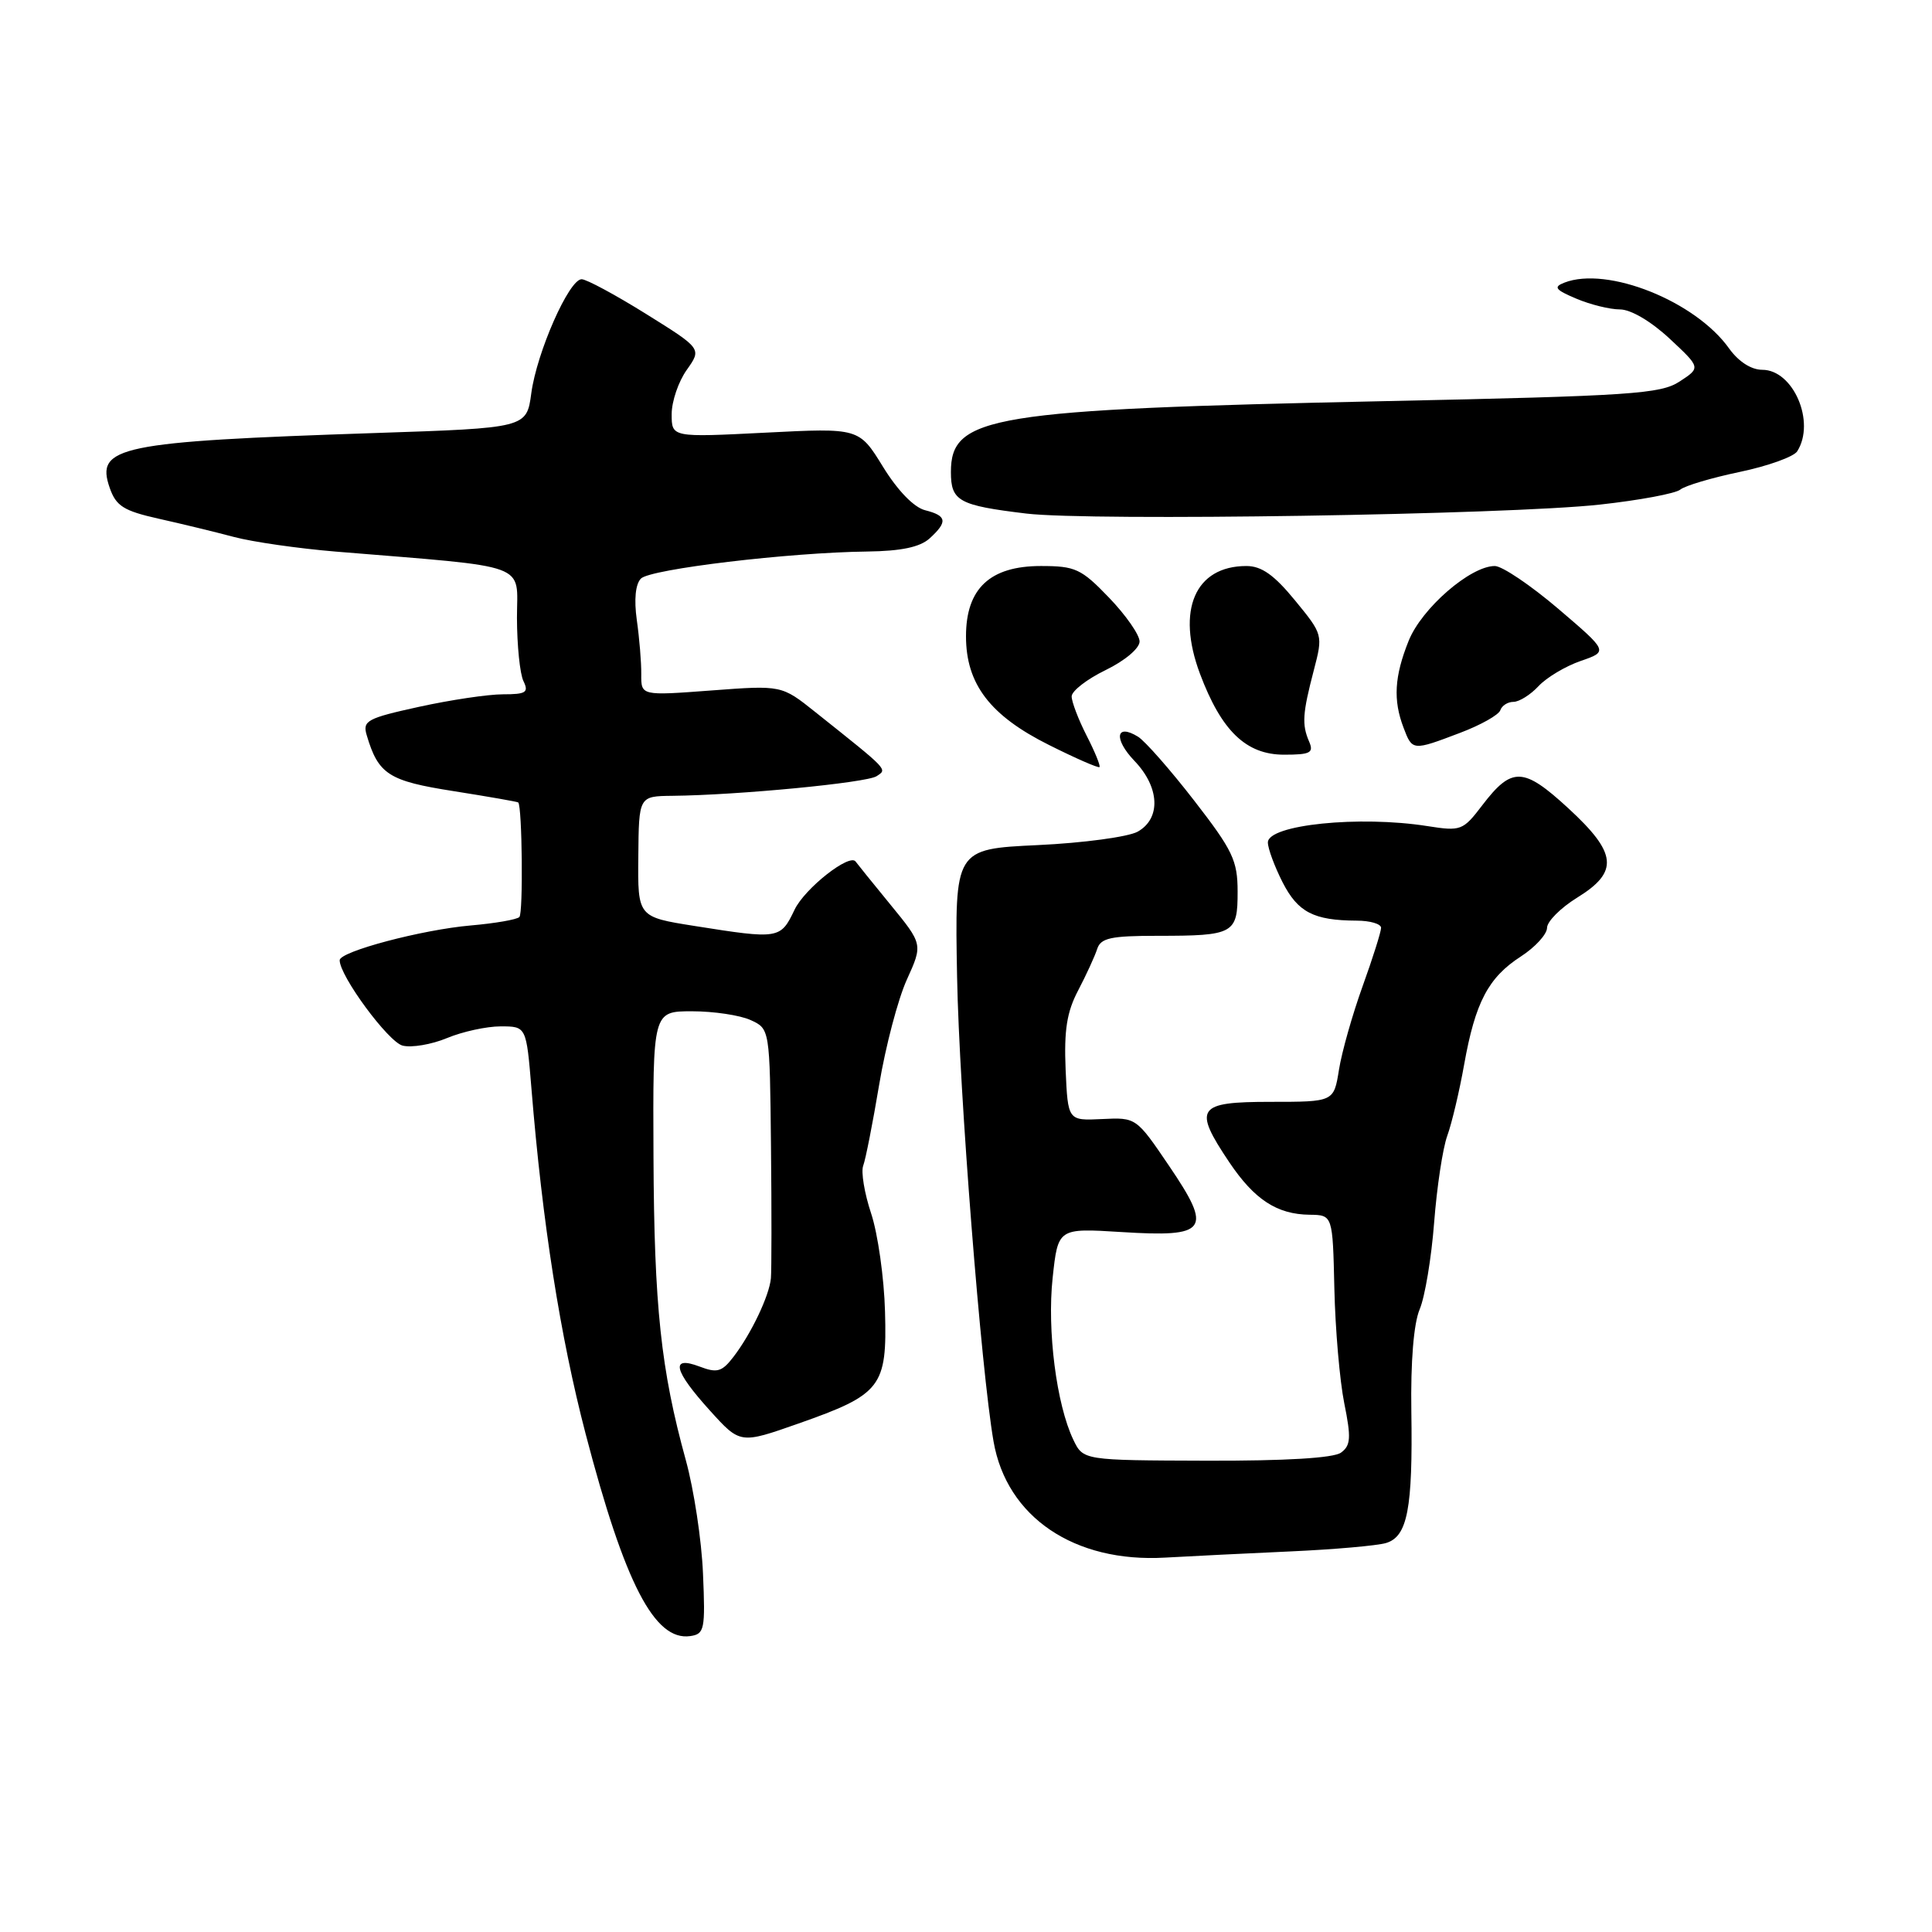 <?xml version="1.0" encoding="UTF-8" standalone="no"?>
<!DOCTYPE svg PUBLIC "-//W3C//DTD SVG 1.1//EN" "http://www.w3.org/Graphics/SVG/1.1/DTD/svg11.dtd" >
<svg xmlns="http://www.w3.org/2000/svg" xmlns:xlink="http://www.w3.org/1999/xlink" version="1.1" viewBox="0 0 256 256">
 <g >
 <path fill="currentColor"
d=" M 93.15 208.50 C 92.97 204.10 91.94 197.35 90.88 193.50 C 87.57 181.49 86.68 173.14 86.59 153.25 C 86.50 134.00 86.50 134.00 91.70 134.00 C 94.56 134.00 98.05 134.52 99.45 135.16 C 102.00 136.32 102.00 136.32 102.16 151.91 C 102.25 160.48 102.24 168.34 102.15 169.37 C 101.94 171.69 99.53 176.75 97.18 179.80 C 95.66 181.78 95.02 181.96 92.71 181.08 C 88.78 179.59 89.25 181.58 94.08 186.92 C 98.08 191.34 98.08 191.34 105.79 188.63 C 116.79 184.76 117.55 183.78 117.27 173.80 C 117.15 169.32 116.32 163.47 115.43 160.79 C 114.54 158.11 114.07 155.27 114.38 154.46 C 114.69 153.65 115.64 148.83 116.49 143.75 C 117.34 138.66 118.99 132.39 120.16 129.81 C 122.29 125.12 122.29 125.12 117.94 119.81 C 115.55 116.89 113.50 114.35 113.39 114.18 C 112.64 112.99 106.63 117.71 105.28 120.55 C 103.42 124.44 103.23 124.47 92.00 122.69 C 84.50 121.50 84.50 121.50 84.58 113.50 C 84.65 105.50 84.65 105.50 89.08 105.45 C 97.82 105.36 114.83 103.72 116.15 102.85 C 117.59 101.90 117.87 102.19 108.03 94.35 C 103.57 90.79 103.57 90.79 94.26 91.49 C 84.95 92.19 84.95 92.19 84.97 89.35 C 84.99 87.78 84.72 84.55 84.38 82.16 C 84.00 79.43 84.20 77.40 84.93 76.66 C 86.20 75.40 104.60 73.20 114.92 73.08 C 119.41 73.02 121.89 72.50 123.17 71.35 C 125.60 69.14 125.48 68.34 122.59 67.61 C 121.11 67.24 118.95 65.02 117.00 61.85 C 113.83 56.70 113.83 56.70 101.42 57.33 C 89.00 57.96 89.00 57.96 89.00 54.88 C 89.00 53.19 89.90 50.55 91.00 49.01 C 92.99 46.20 92.99 46.20 85.61 41.60 C 81.55 39.07 77.71 37.00 77.07 37.00 C 75.40 37.00 71.13 46.68 70.40 52.10 C 69.78 56.71 69.78 56.71 49.64 57.38 C 15.71 58.52 12.62 59.16 14.54 64.65 C 15.38 67.06 16.39 67.69 21.02 68.73 C 24.03 69.40 28.52 70.49 31.00 71.15 C 33.48 71.81 39.55 72.68 44.50 73.09 C 70.62 75.24 68.50 74.47 68.50 81.87 C 68.51 85.52 68.89 89.29 69.36 90.25 C 70.09 91.75 69.70 92.00 66.64 92.00 C 64.67 92.00 59.66 92.75 55.51 93.66 C 48.64 95.17 48.02 95.50 48.59 97.41 C 50.13 102.61 51.48 103.48 60.11 104.83 C 64.72 105.56 68.57 106.23 68.67 106.33 C 69.19 106.86 69.34 120.99 68.82 121.51 C 68.49 121.85 65.58 122.35 62.36 122.63 C 55.91 123.19 45.02 126.08 45.01 127.23 C 44.98 129.29 51.46 138.08 53.35 138.55 C 54.54 138.85 57.19 138.40 59.23 137.55 C 61.27 136.70 64.47 136.00 66.34 136.00 C 69.74 136.00 69.74 136.00 70.42 144.25 C 71.87 162.06 74.23 177.09 77.60 190.00 C 82.78 209.82 86.73 217.47 91.46 216.79 C 93.35 216.52 93.47 215.92 93.15 208.50 Z  M 171.00 205.57 C 176.78 205.31 182.47 204.81 183.65 204.46 C 186.50 203.61 187.21 199.94 187.01 187.00 C 186.91 180.42 187.32 175.38 188.11 173.50 C 188.81 171.85 189.67 166.68 190.03 162.00 C 190.39 157.32 191.17 152.15 191.77 150.50 C 192.37 148.85 193.38 144.59 194.01 141.04 C 195.48 132.82 197.20 129.53 201.52 126.74 C 203.42 125.51 204.98 123.80 204.99 122.95 C 204.99 122.10 206.79 120.30 208.97 118.95 C 214.54 115.52 214.29 113.06 207.79 107.08 C 201.85 101.62 200.33 101.57 196.41 106.70 C 193.85 110.06 193.58 110.16 189.13 109.46 C 180.13 108.04 168.00 109.28 168.00 111.63 C 168.00 112.43 168.88 114.80 169.95 116.91 C 171.98 120.88 174.07 121.96 179.75 121.99 C 181.54 121.99 183.00 122.42 183.00 122.94 C 183.00 123.46 181.90 126.95 180.55 130.69 C 179.20 134.44 177.79 139.41 177.42 141.75 C 176.74 146.00 176.74 146.00 168.37 146.00 C 158.59 146.00 158.05 146.79 162.89 154.01 C 166.22 158.96 169.21 160.91 173.54 160.96 C 176.59 161.00 176.59 161.00 176.81 170.75 C 176.93 176.11 177.52 182.95 178.12 185.93 C 179.05 190.52 178.98 191.54 177.69 192.48 C 176.71 193.20 170.35 193.58 159.85 193.55 C 143.53 193.50 143.53 193.50 142.22 190.77 C 139.99 186.11 138.73 176.30 139.48 169.33 C 140.19 162.73 140.19 162.73 148.56 163.25 C 160.04 163.97 160.71 163.04 154.92 154.50 C 150.56 148.07 150.55 148.06 146.03 148.28 C 141.50 148.50 141.50 148.50 141.20 141.72 C 140.98 136.50 141.36 134.08 142.87 131.22 C 143.94 129.17 145.07 126.71 145.38 125.75 C 145.85 124.29 147.17 124.00 153.39 124.00 C 163.52 124.00 164.00 123.73 163.99 118.14 C 163.99 114.02 163.34 112.67 158.24 106.09 C 155.08 102.01 151.73 98.20 150.80 97.62 C 147.85 95.80 147.53 97.90 150.32 100.82 C 153.67 104.31 153.86 108.45 150.75 110.20 C 149.51 110.89 143.55 111.70 137.50 111.98 C 126.50 112.50 126.50 112.50 126.82 129.50 C 127.10 144.57 130.00 181.53 131.65 191.00 C 133.39 201.03 142.35 207.09 154.40 206.39 C 157.76 206.20 165.22 205.83 171.00 205.57 Z  M 143.98 97.47 C 142.89 95.33 142.00 92.99 142.00 92.28 C 142.00 91.56 144.03 89.99 146.50 88.79 C 149.05 87.55 151.00 85.91 151.00 85.00 C 151.00 84.12 149.18 81.51 146.96 79.20 C 143.27 75.36 142.49 75.00 137.92 75.00 C 131.18 75.00 128.00 77.98 128.00 84.31 C 128.00 90.64 131.18 94.81 138.99 98.71 C 142.52 100.48 145.54 101.80 145.69 101.64 C 145.84 101.49 145.08 99.61 143.98 97.47 Z  M 173.46 98.25 C 172.49 96.00 172.59 94.53 174.09 88.80 C 175.31 84.12 175.30 84.07 171.59 79.55 C 168.84 76.19 167.16 75.00 165.16 75.00 C 158.35 75.00 155.84 80.83 159.00 89.27 C 161.85 96.86 165.11 100.00 170.15 100.00 C 173.64 100.00 174.11 99.75 173.46 98.25 Z  M 193.46 97.11 C 196.19 96.08 198.59 94.73 198.80 94.11 C 199.00 93.50 199.79 93.00 200.54 93.00 C 201.30 93.00 202.80 92.06 203.86 90.92 C 204.93 89.77 207.45 88.27 209.45 87.58 C 213.10 86.32 213.10 86.32 206.47 80.66 C 202.82 77.55 199.04 75.00 198.07 75.00 C 194.83 75.00 188.37 80.61 186.65 84.92 C 184.76 89.63 184.58 92.77 185.98 96.43 C 187.14 99.50 187.17 99.50 193.46 97.11 Z  M 212.00 66.86 C 217.22 66.29 222.01 65.39 222.64 64.88 C 223.26 64.36 226.82 63.31 230.54 62.53 C 234.27 61.75 237.69 60.52 238.14 59.80 C 240.60 55.93 237.63 49.00 233.51 49.00 C 232.05 49.00 230.37 47.92 229.12 46.18 C 224.66 39.90 212.98 35.24 207.29 37.45 C 205.80 38.03 206.07 38.39 208.86 39.57 C 210.72 40.36 213.32 41.00 214.65 41.00 C 216.09 41.00 218.77 42.58 221.22 44.86 C 225.36 48.72 225.36 48.72 222.56 50.55 C 220.04 52.20 216.18 52.46 183.63 53.15 C 131.18 54.26 126.00 55.11 126.00 62.55 C 126.00 66.40 127.03 66.97 136.00 68.05 C 144.50 69.07 199.79 68.21 212.00 66.86 Z "/>
</g>
</svg>